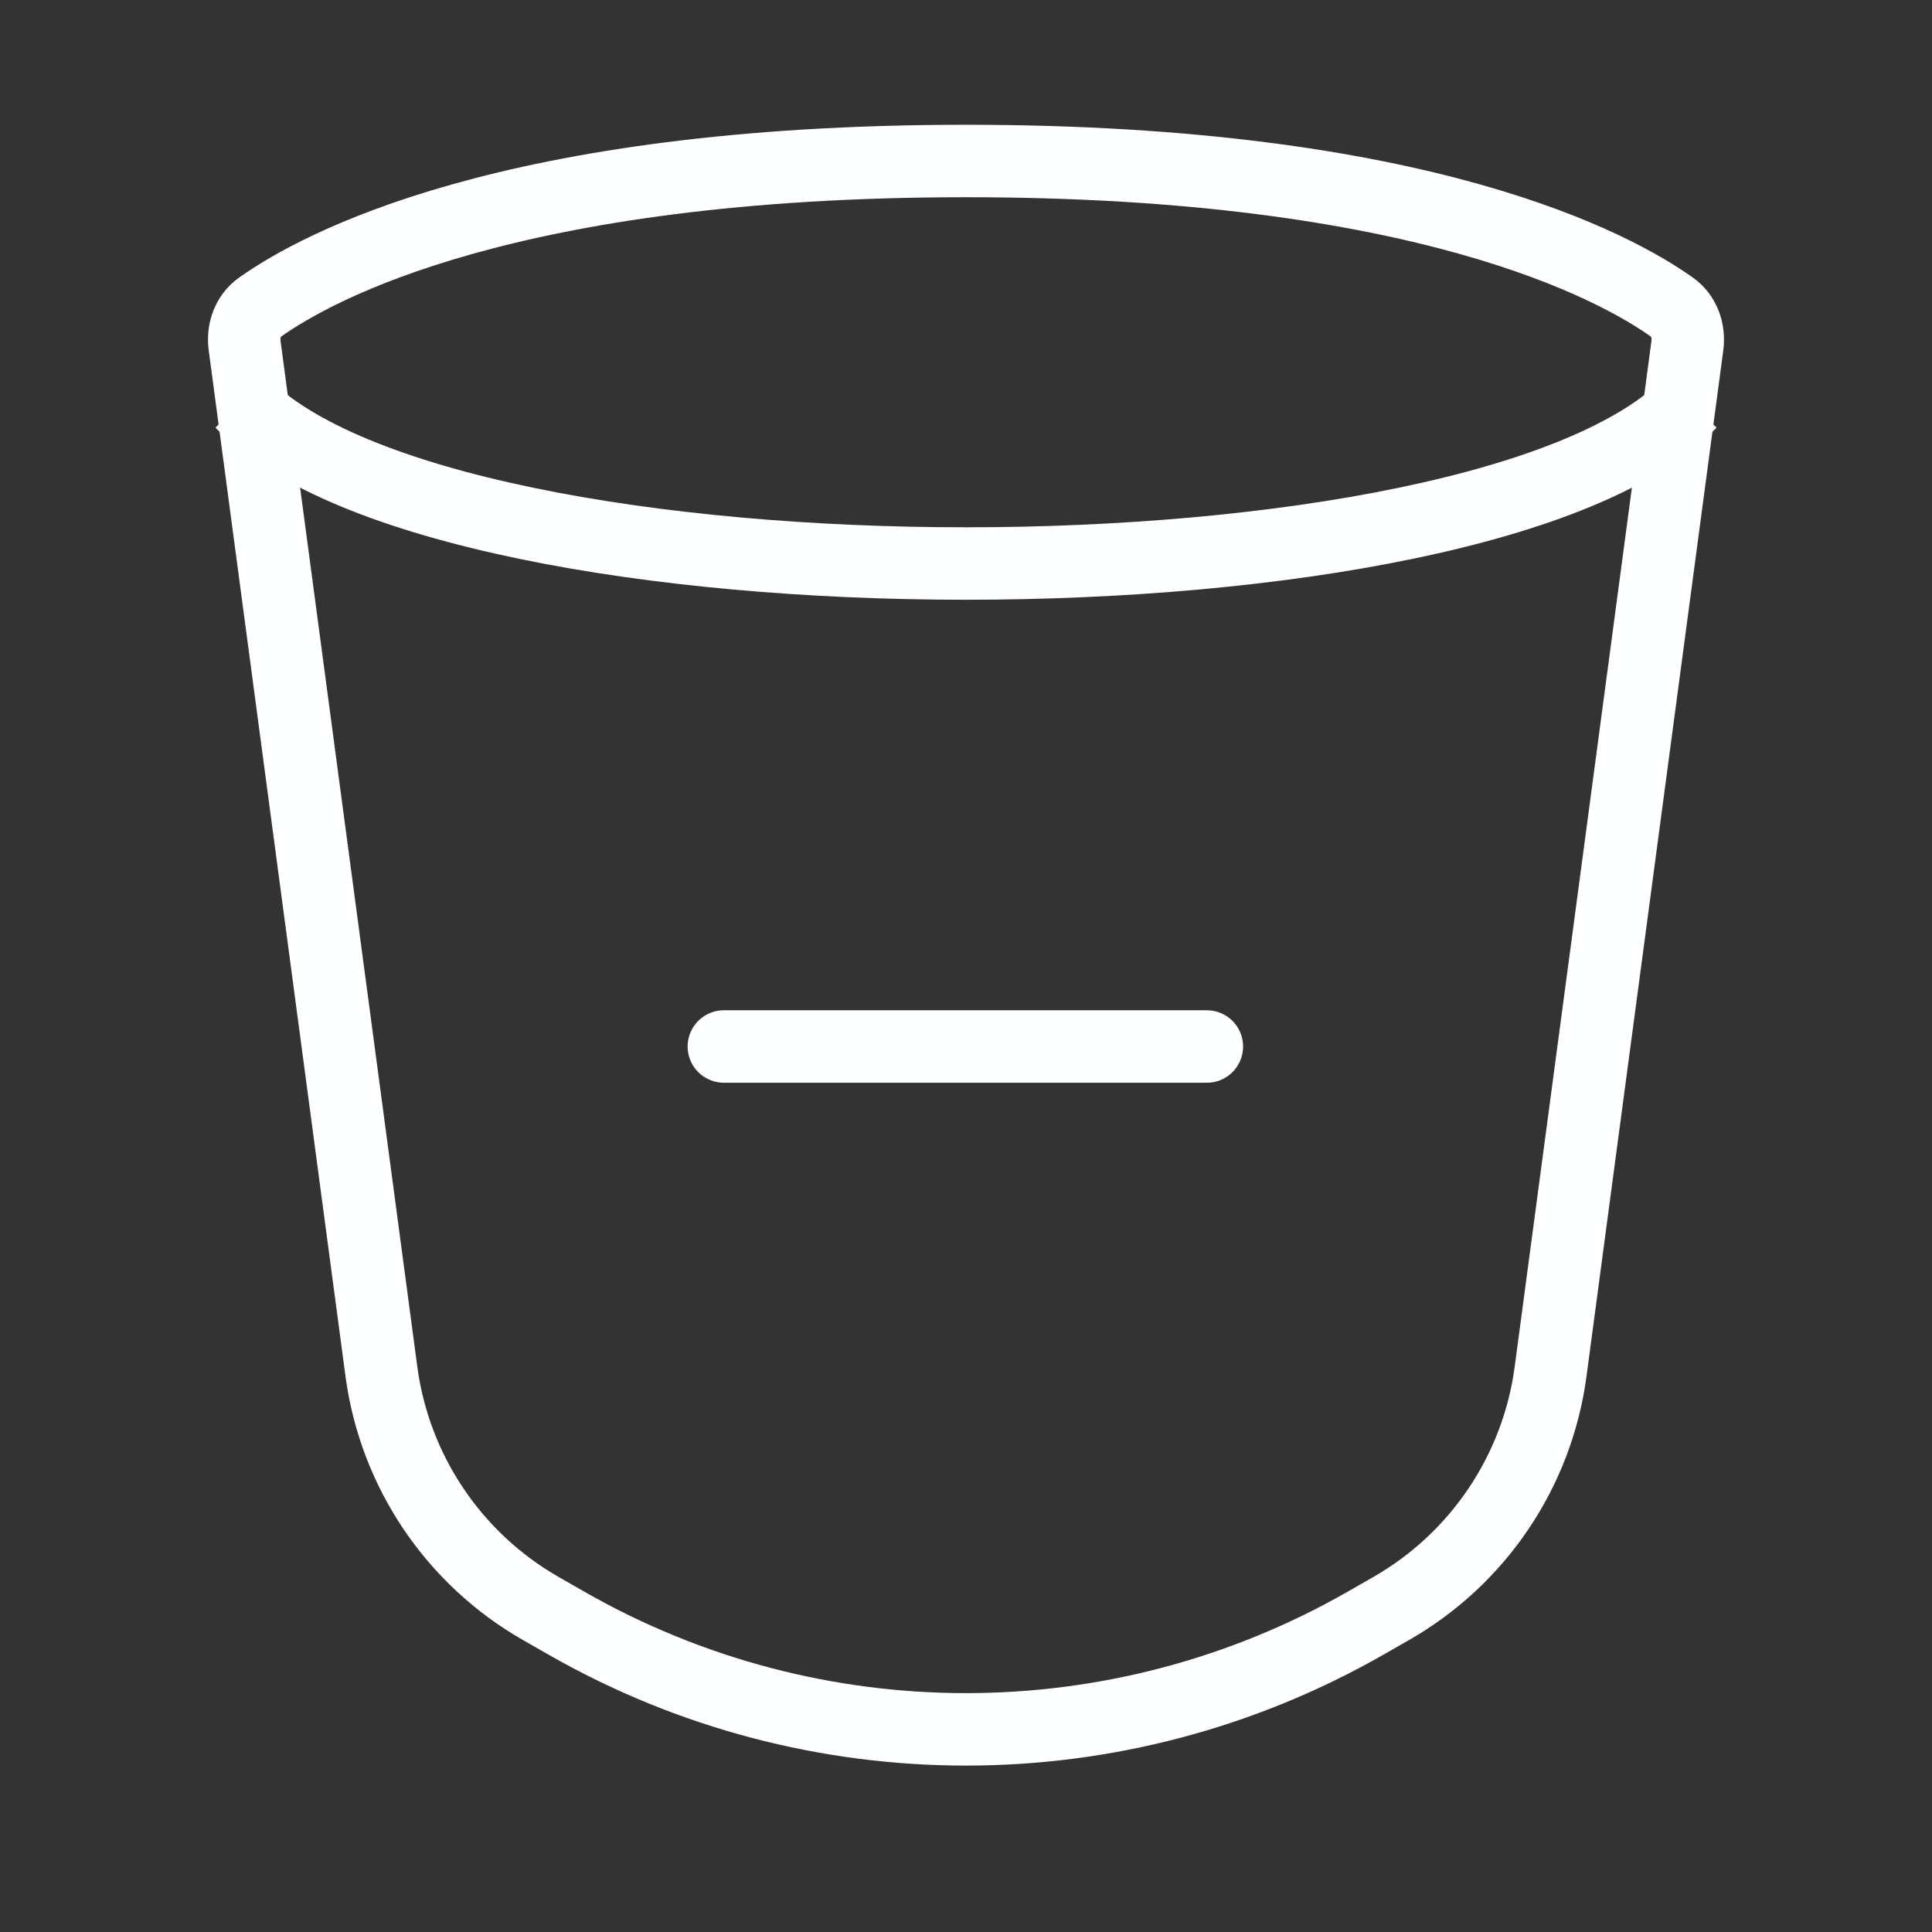 <?xml version="1.0" encoding="UTF-8"?><svg width="25px" height="25px" stroke-width="0.9" viewBox="0 0 24 24" fill="none" xmlns="http://www.w3.org/2000/svg" color="#feffff"><rect x="0" y="0" width="24" height="24" fill="#333333" stroke="none"/><path d="M8.992 13H11.992H14.992" stroke="#feffff" stroke-width="0.9" stroke-linecap="round" stroke-linejoin="round"></path><path d="M3.039 4.294C3.014 4.109 3.079 3.923 3.231 3.815C3.927 3.32 6.314 2 12 2C17.686 2 20.073 3.32 20.769 3.815C20.921 3.923 20.985 4.109 20.961 4.294L19.262 17.038C19.097 18.274 18.364 19.363 17.281 19.982L16.961 20.165C13.887 21.922 10.113 21.922 7.039 20.165L6.719 19.982C5.636 19.363 4.903 18.274 4.738 17.038L3.039 4.294Z" stroke="#feffff" stroke-width="0.9"></path><path d="M3 5C5.571 7.667 18.429 7.667 21 5" stroke="#feffff" stroke-width="0.9"></path></svg>